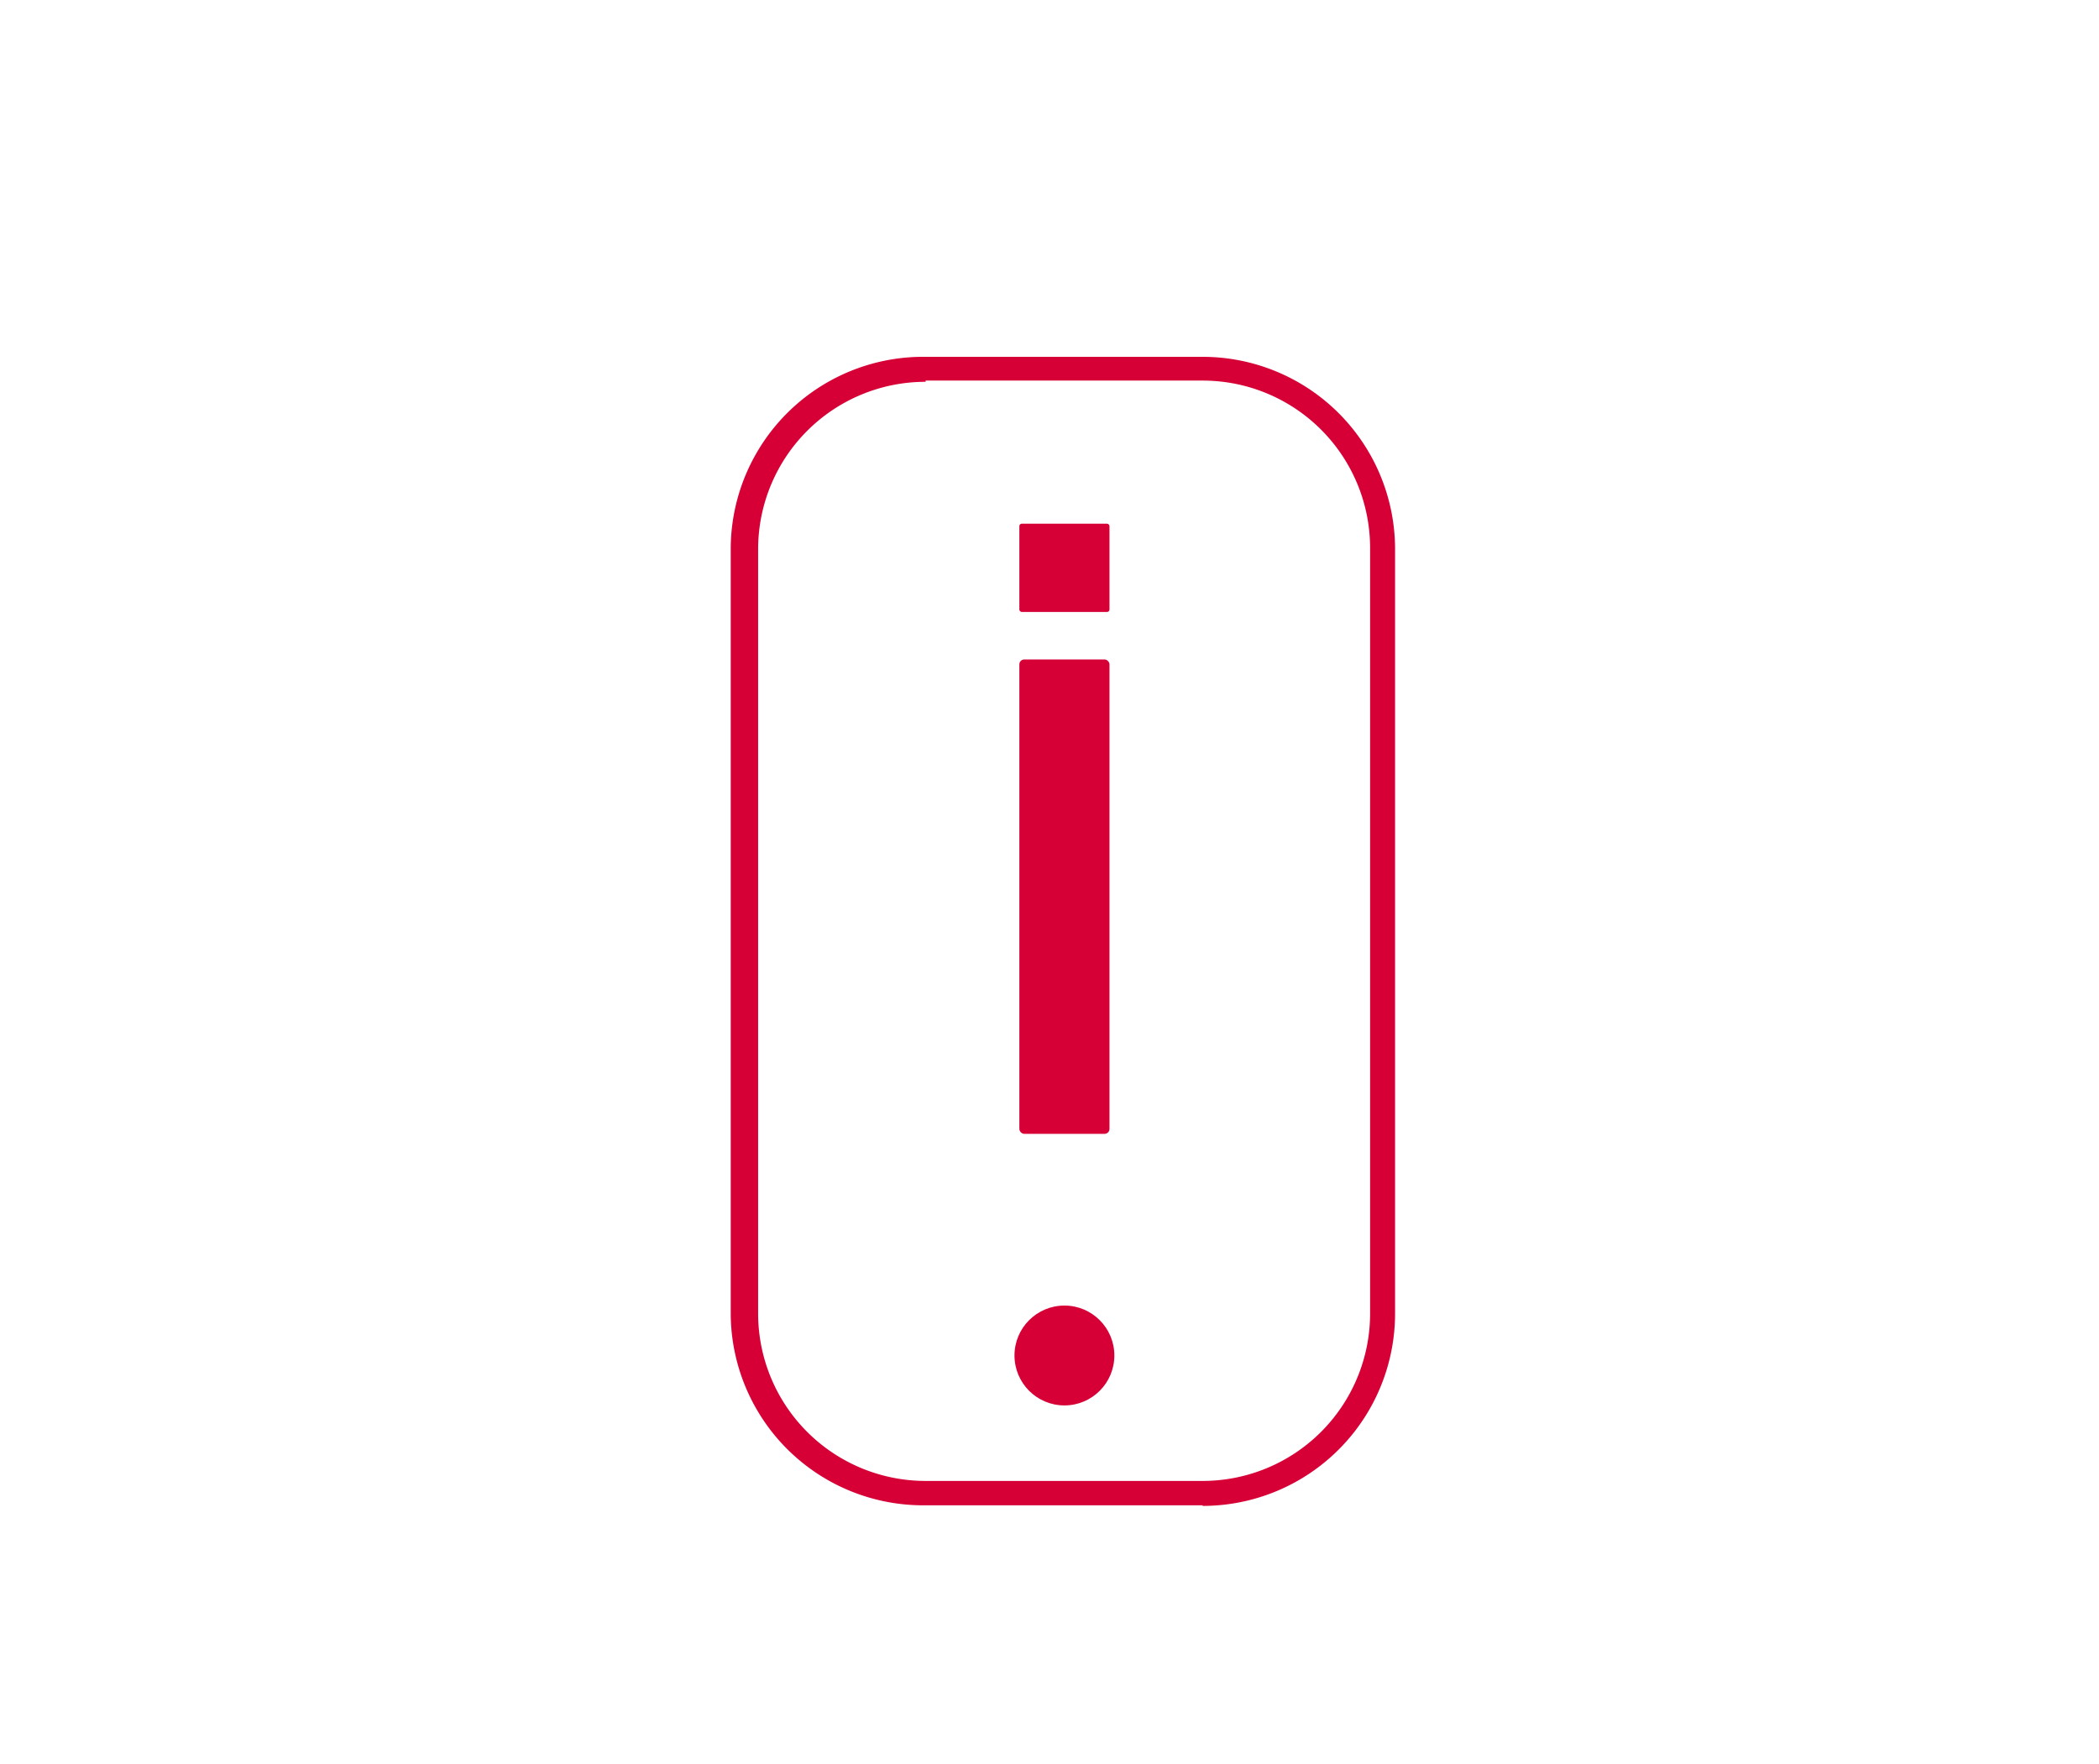 <svg id="Layer_1" data-name="Layer 1" xmlns="http://www.w3.org/2000/svg" viewBox="0 0 34.47 28.97"><defs><style>.cls-1{fill:#d70036;}</style></defs><title>Ratings Academy SVGs</title><path class="cls-1" d="M19.75,24.72H15.2A3.16,3.16,0,0,1,12,21.57V9A3.16,3.16,0,0,1,15.2,5.86h4.55A3.16,3.16,0,0,1,22.91,9V21.57a3.16,3.16,0,0,1-3.16,3.16h0ZM15.2,6.27A2.75,2.75,0,0,0,12.45,9V21.57a2.75,2.75,0,0,0,2.75,2.75h4.55a2.75,2.75,0,0,0,2.75-2.75V9a2.75,2.75,0,0,0-2.75-2.75H15.2Z"/><rect class="cls-1" x="16.74" y="10.83" width="1.48" height="7.79" rx="0.08" ry="0.08"/><rect class="cls-1" x="16.74" y="8.6" width="1.48" height="1.45" rx="0.04" ry="0.04"/><circle class="cls-1" cx="17.48" cy="22.26" r="0.82"/></svg>